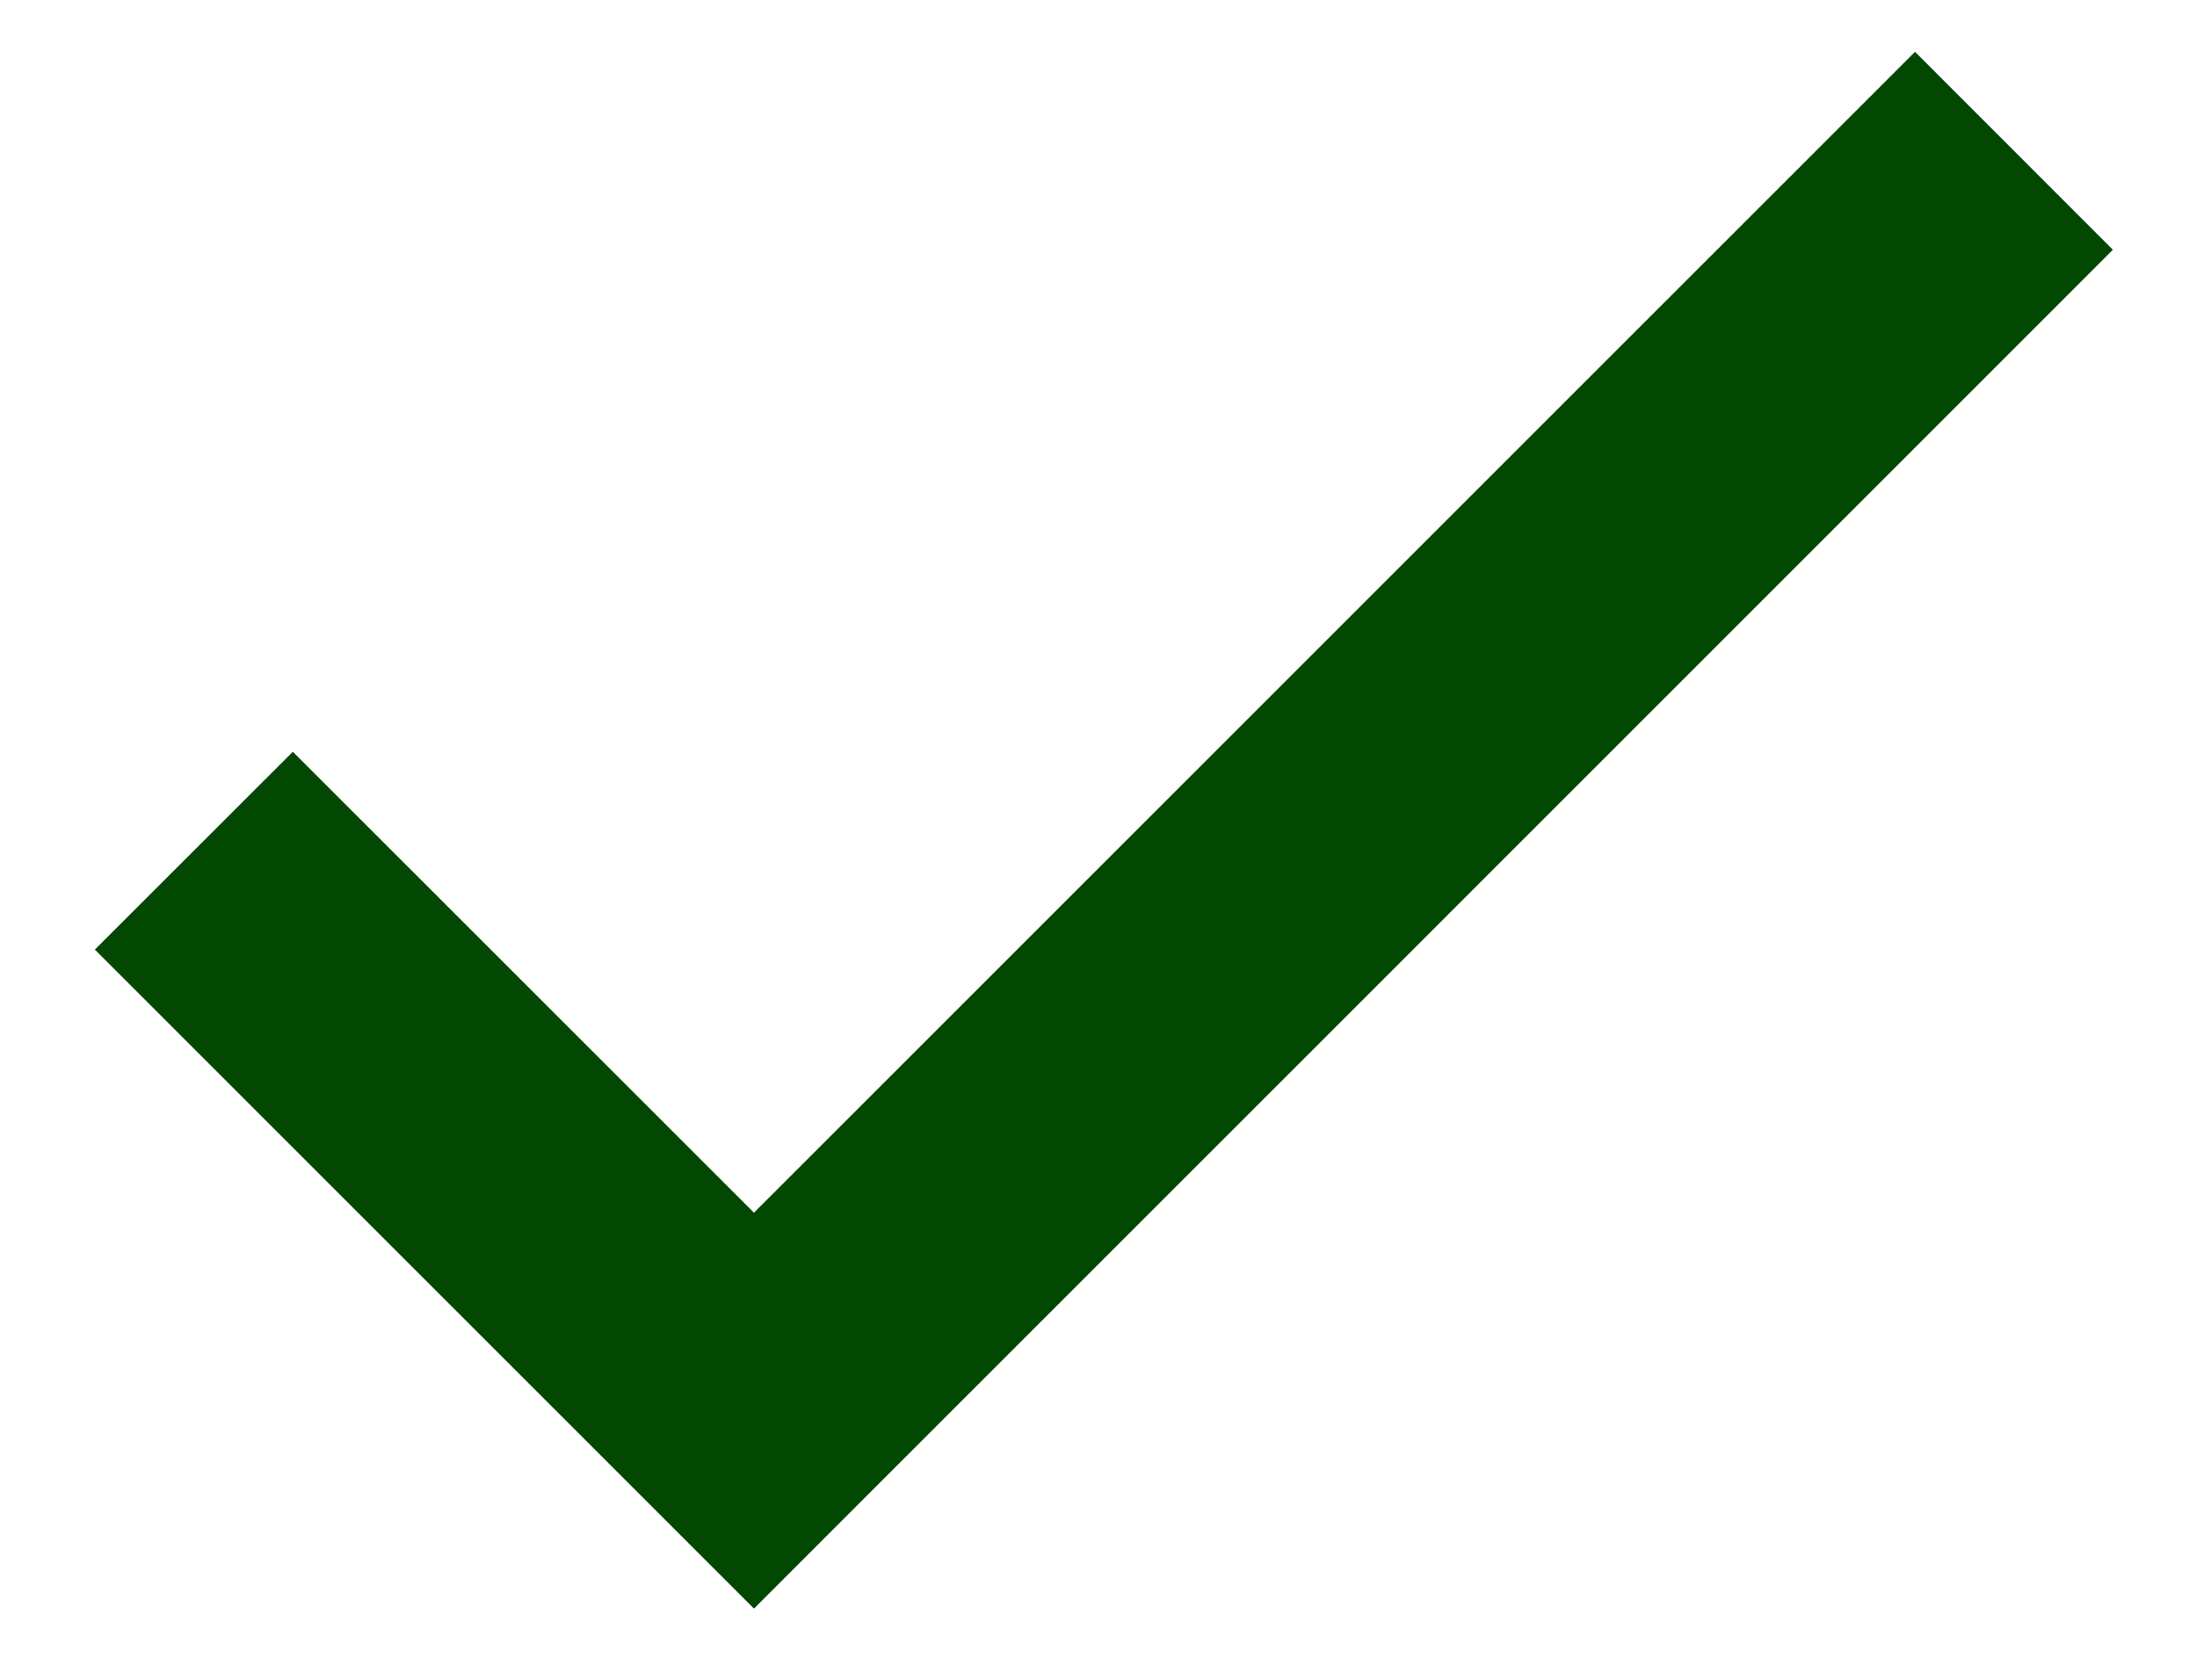 <svg width="17" height="13" viewBox="0 0 17 13" fill="none" xmlns="http://www.w3.org/2000/svg">
<path d="M5.834 9.385L2.266 5.818L0.734 7.349L5.834 12.449L16.349 1.933L14.818 0.401L5.834 9.385Z" fill="#024702"/>
</svg>
